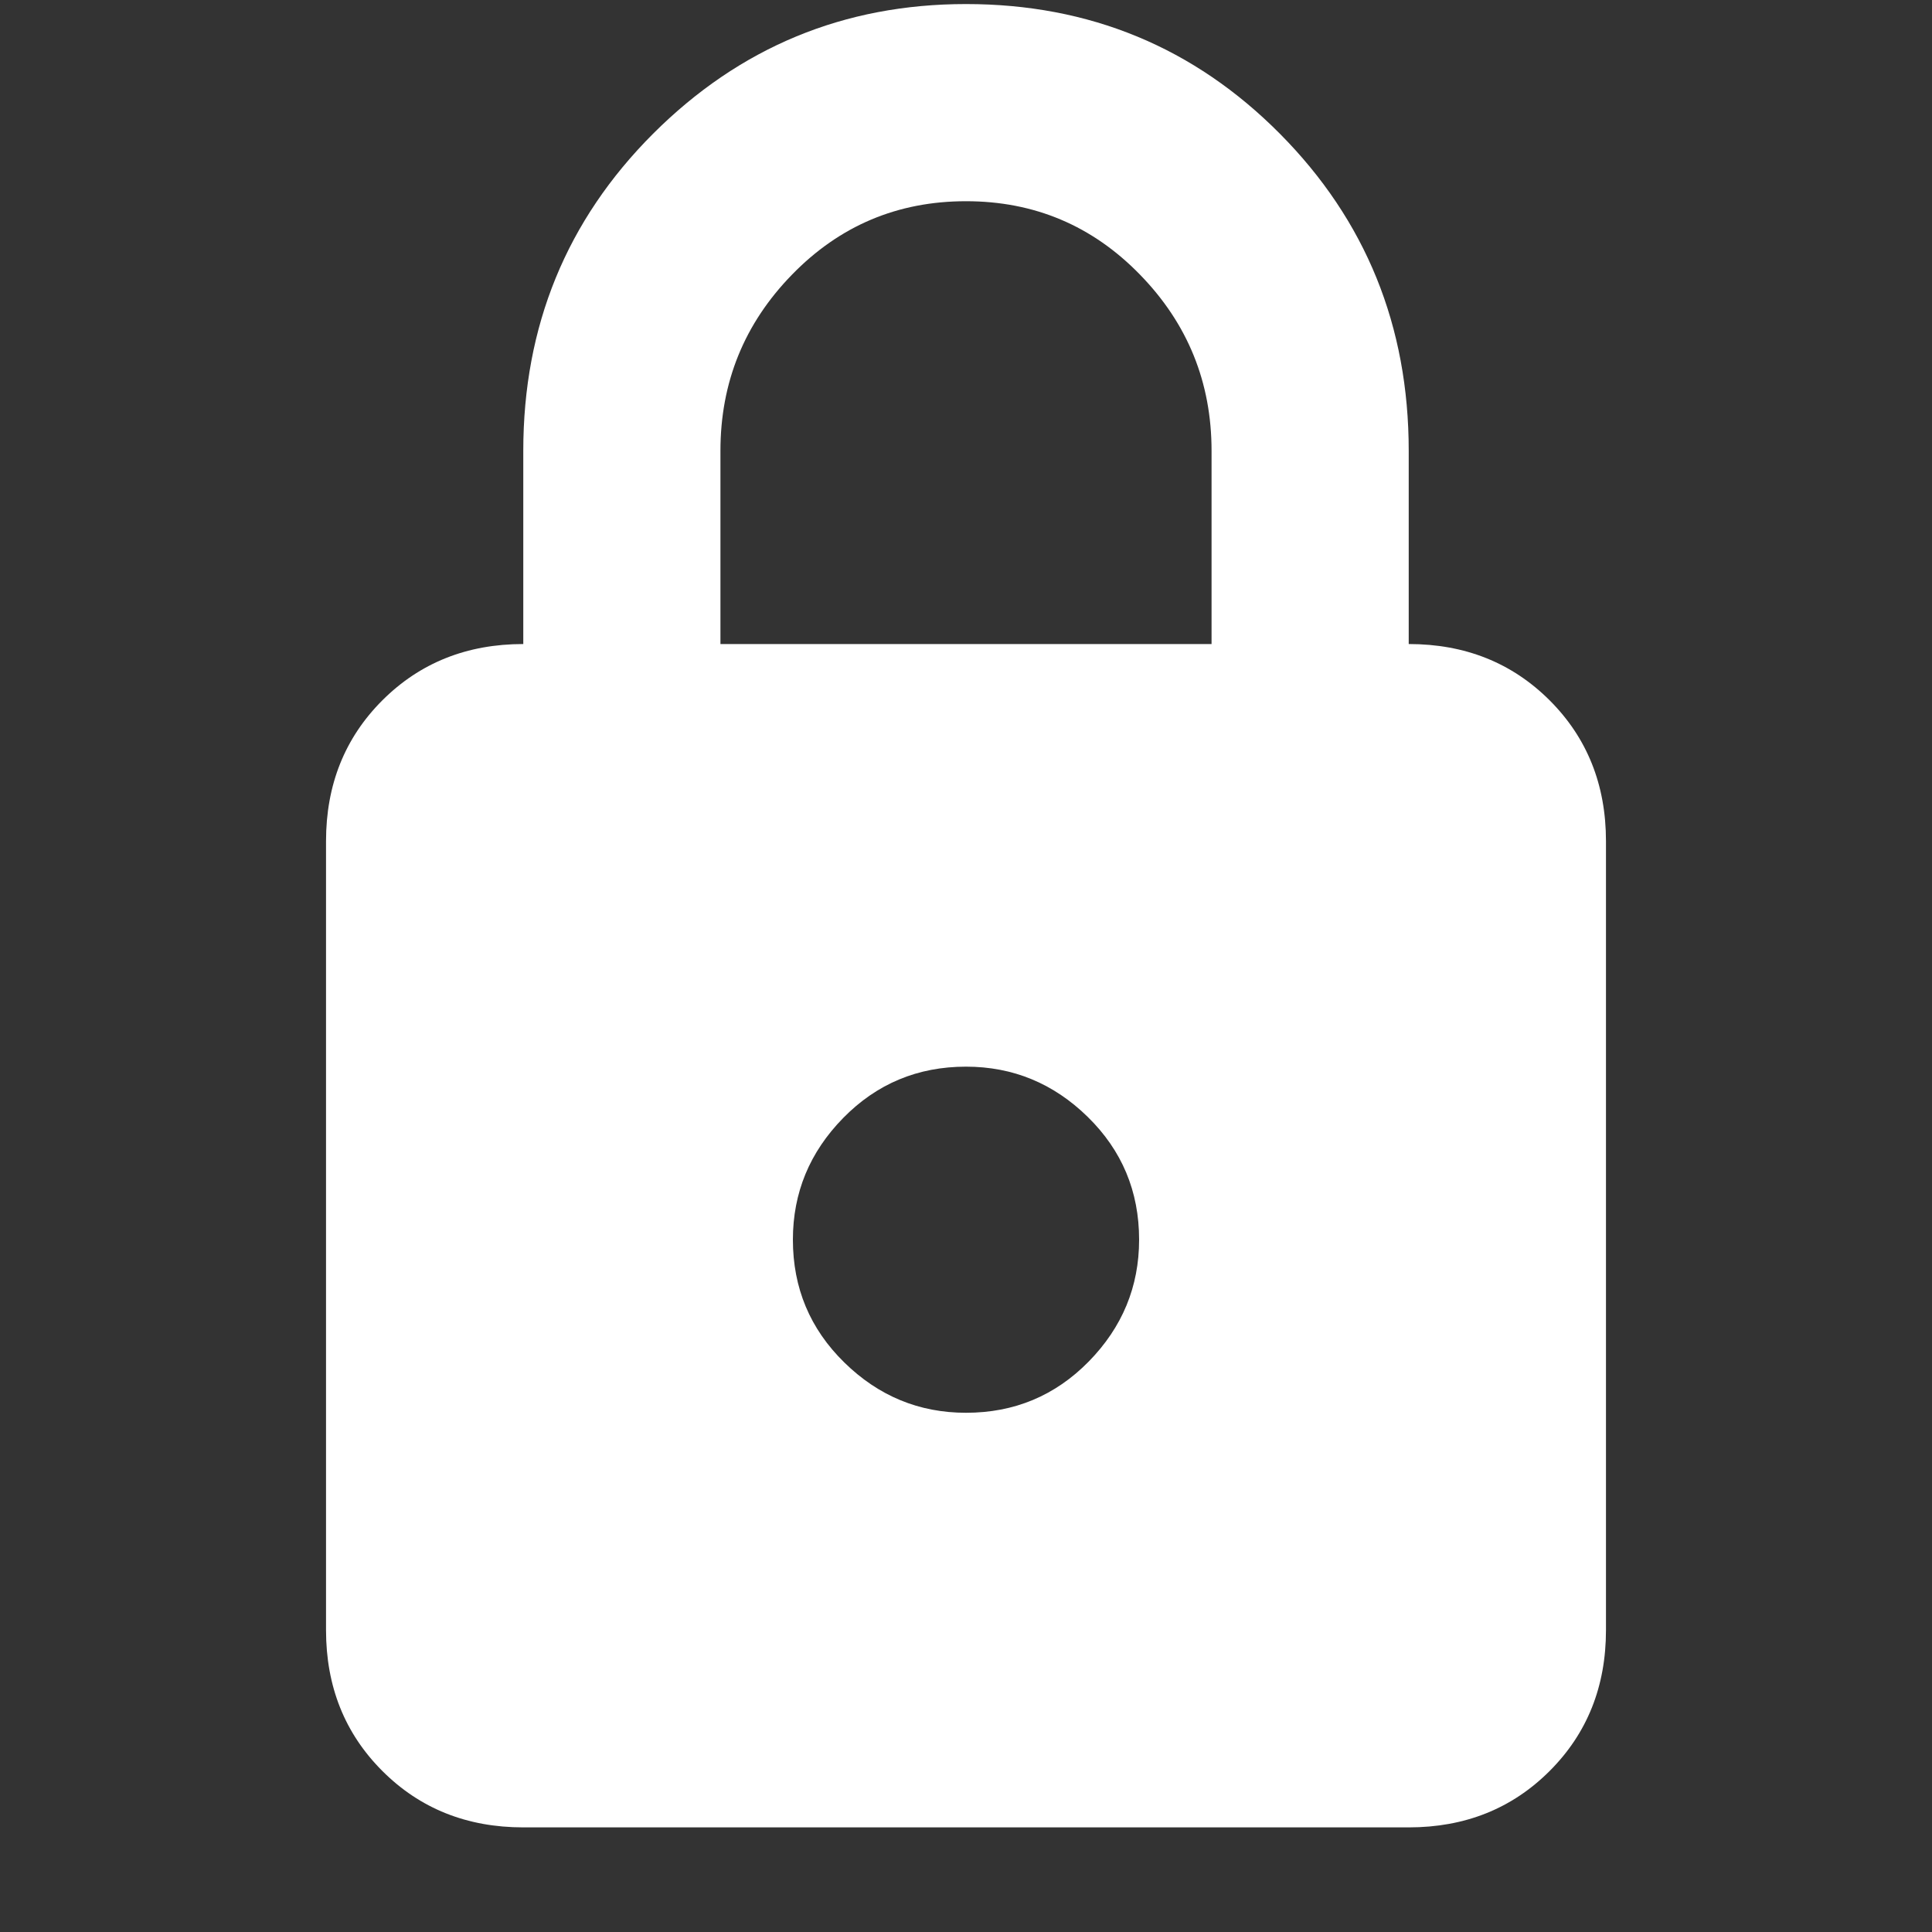 <svg xmlns="http://www.w3.org/2000/svg" height="20" width="20"><rect width="100%" height="100%" fill="#333333" stroke="none"/><path d="M5.417 18.917q-.875 0-1.459-.584-.583-.583-.583-1.458V8.708q0-.875.583-1.458.584-.583 1.459-.583v-2q0-1.938 1.343-3.282Q8.104.042 10 .042q1.917 0 3.25 1.343 1.333 1.344 1.333 3.282v2q.875 0 1.459.583.583.583.583 1.458v8.167q0 .875-.583 1.458-.584.584-1.459.584ZM10 14.625q.75 0 1.271-.531.521-.532.521-1.261 0-.75-.532-1.271-.531-.52-1.26-.52-.75 0-1.271.531-.521.531-.521 1.26 0 .75.532 1.271.531.521 1.26.521ZM7.458 6.667h5.084v-2q0-1.063-.74-1.823-.74-.761-1.802-.761t-1.802.761q-.74.76-.74 1.823Z" fill="white"/></svg>